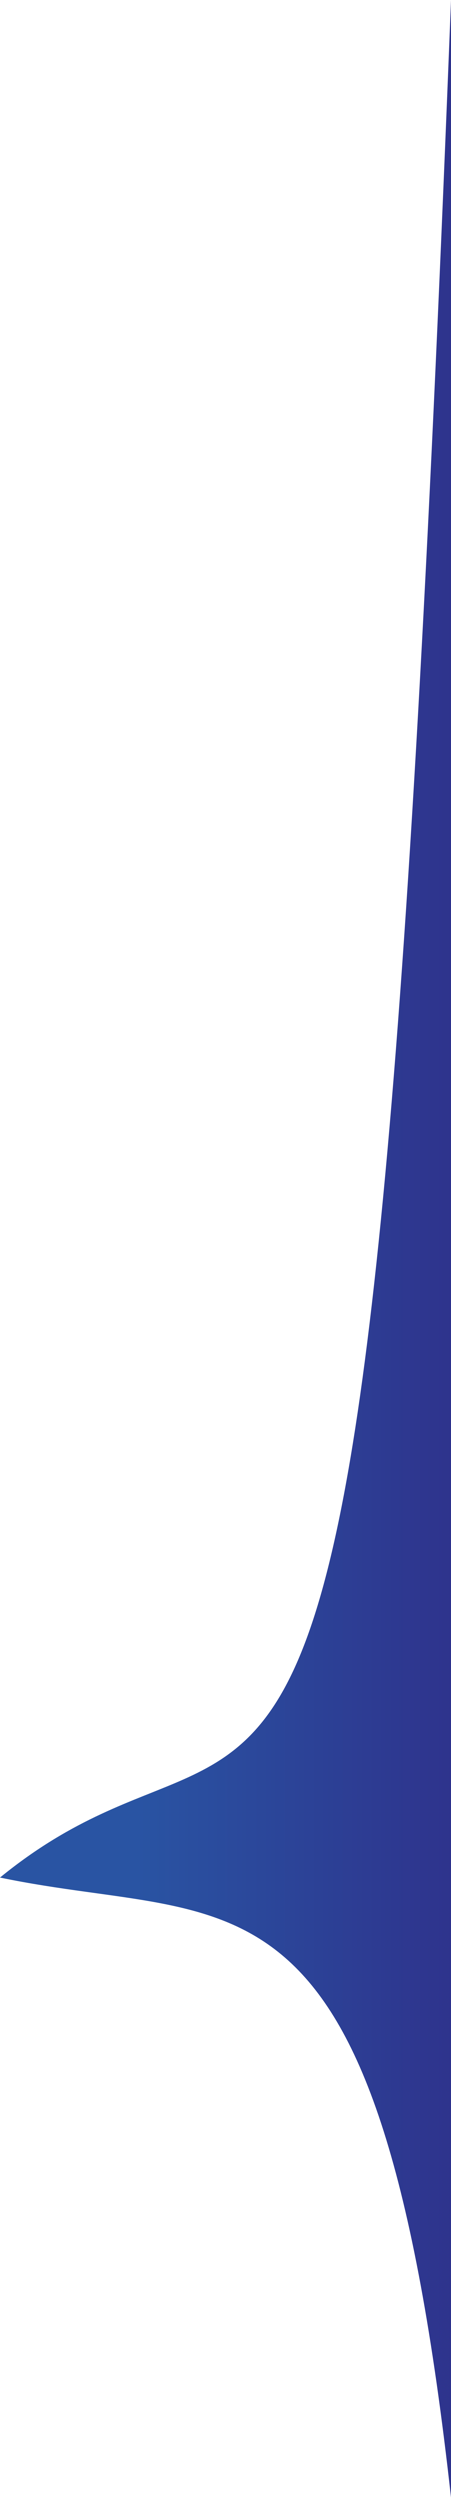 <svg xmlns="http://www.w3.org/2000/svg" width="90" height="498" viewBox="0 0 90 498" fill="none">
  <path d="M90 497.5V0C73.5 421 59.279 325.711 0 374C48 384 75.5 367 90 497.5Z" fill="url(#paint0_linear_140_140)"/>
  <defs>
    <linearGradient id="paint0_linear_140_140" x1="98.229" y1="374.321" x2="27.012" y2="374.321" gradientUnits="userSpaceOnUse">
      <stop stop-color="#2F2F8A"/>
      <stop offset="1" stop-color="#2954A3"/>
    </linearGradient>
  </defs>
</svg>